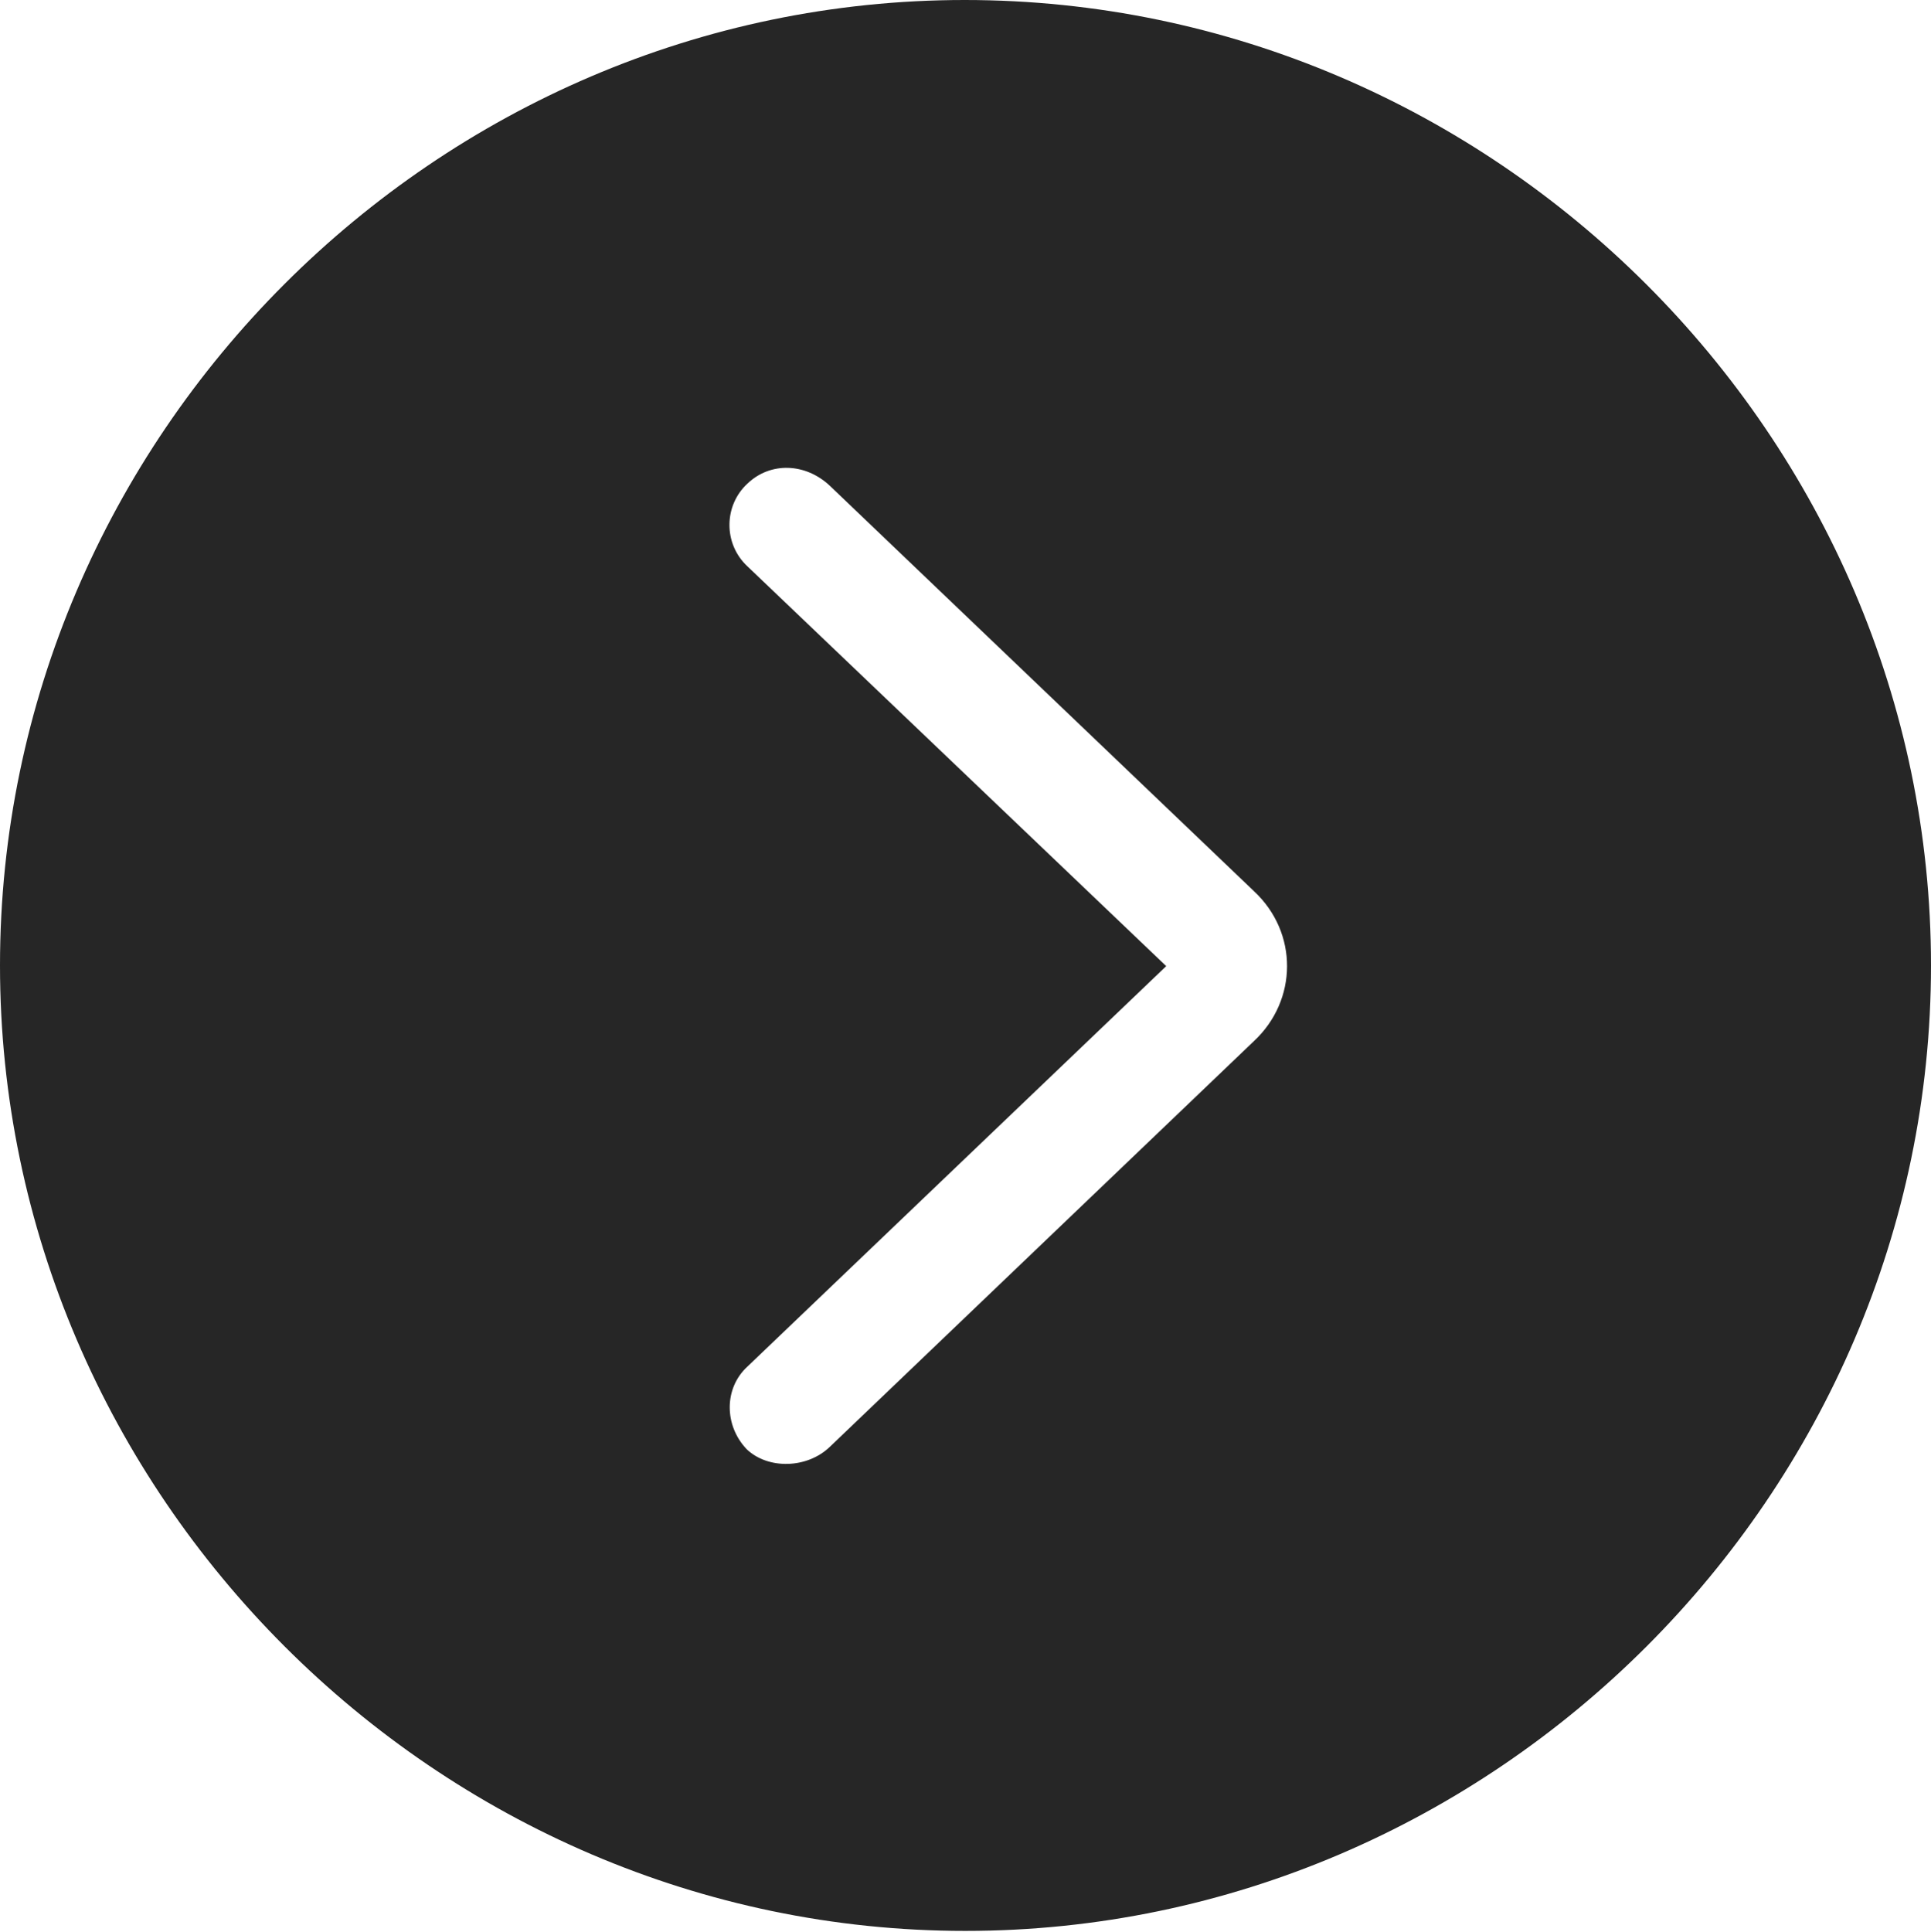 <?xml version="1.0" encoding="UTF-8"?>
<!--Generator: Apple Native CoreSVG 232.5-->
<!DOCTYPE svg
PUBLIC "-//W3C//DTD SVG 1.1//EN"
       "http://www.w3.org/Graphics/SVG/1.1/DTD/svg11.dtd">
<svg version="1.1" xmlns="http://www.w3.org/2000/svg" xmlns:xlink="http://www.w3.org/1999/xlink" width="97.96" height="97.993">
 <g>
  <rect height="97.993" opacity="0" width="97.96" x="0" y="0"/>
  <path d="M97.96 48.972C97.96 75.776 75.825 97.944 48.972 97.944C22.169 97.944 0 75.776 0 48.972C0 22.135 22.135 0 48.938 0C75.791 0 97.96 22.135 97.96 48.972ZM37.918 24.531C36.719 25.632 36.685 27.578 37.915 28.725L59.163 49.006L37.915 69.321C36.719 70.419 36.734 72.315 37.884 73.515C38.964 74.542 40.95 74.505 42.108 73.38L63.616 52.806C65.827 50.744 65.876 47.316 63.616 45.206L42.108 24.65C40.864 23.473 39.08 23.418 37.918 24.531Z" fill="#000000" fill-opacity="0.85"/>
 </g>
</svg>
